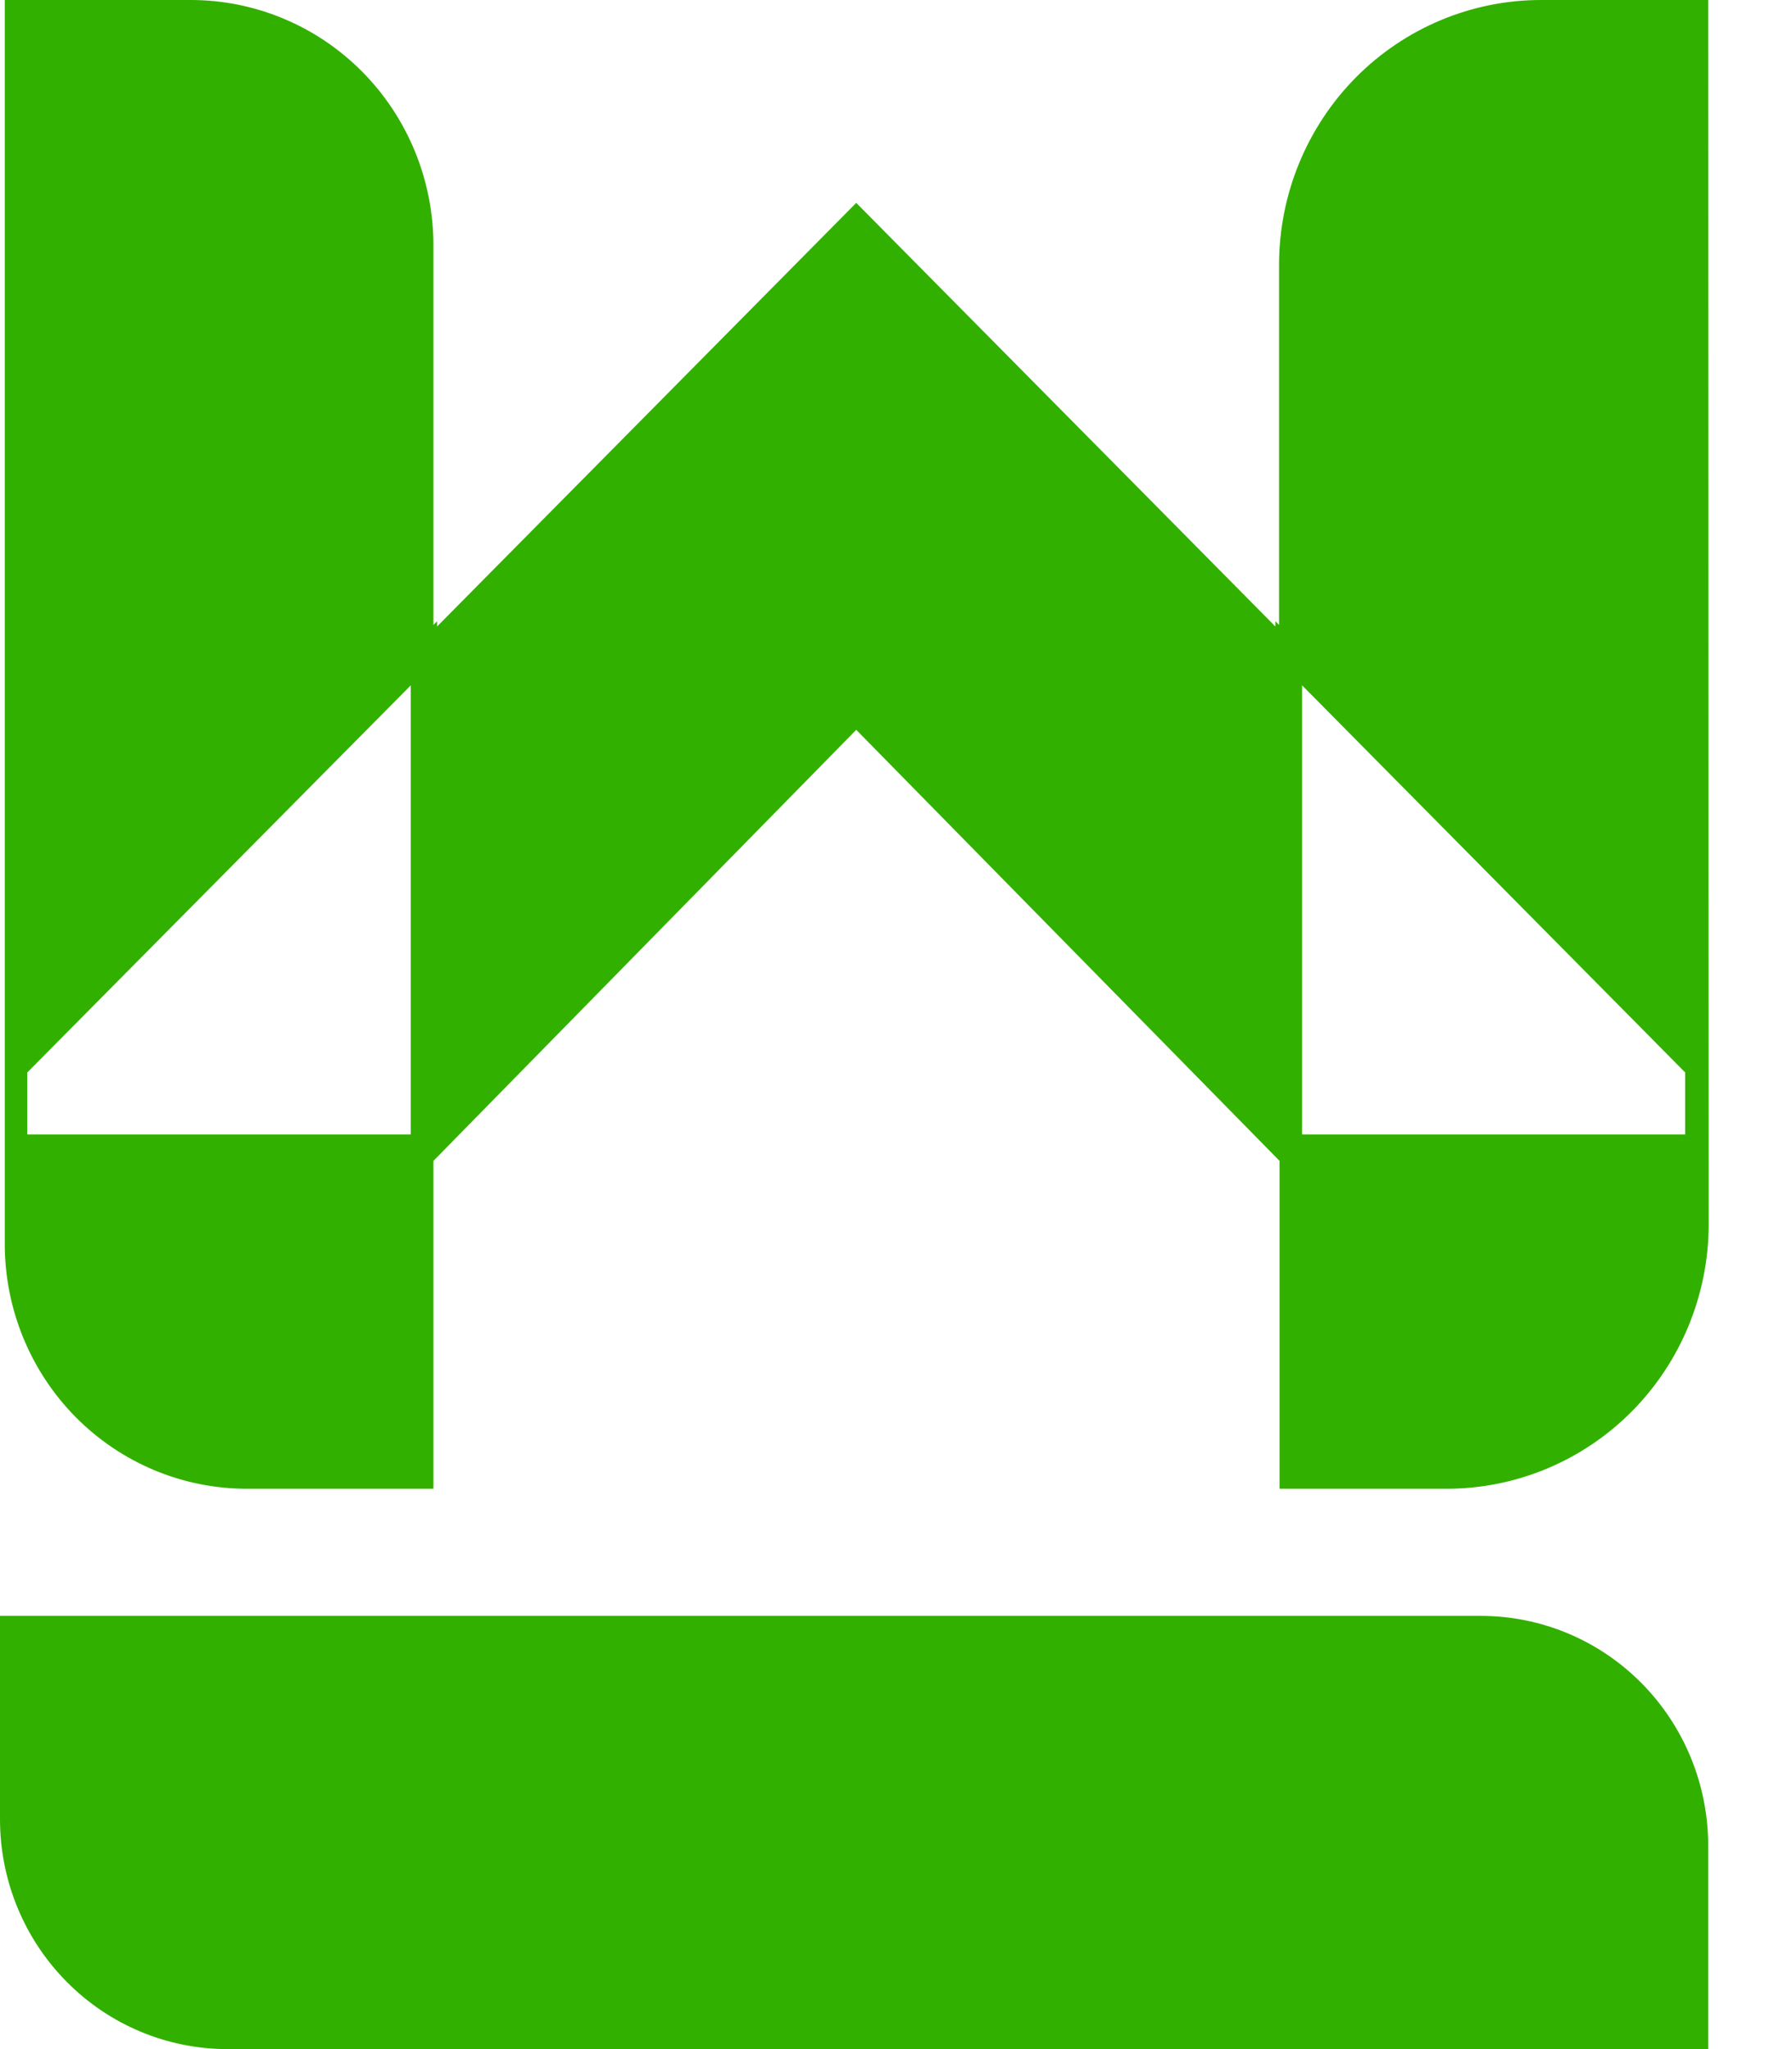 <svg width="21" height="24" viewBox="0 0 21 24" fill="none" xmlns="http://www.w3.org/2000/svg">
<path d="M20.018 0H18.059C17.245 0 16.464 0.327 15.888 0.908C15.313 1.49 14.989 2.279 14.989 3.102V7.32L14.946 7.276V7.338L13.104 5.477L10.034 2.376L5.122 7.338V7.276L5.079 7.32V2.872C5.079 2.11 4.779 1.38 4.246 0.841C3.713 0.303 2.99 0 2.236 0L0.056 0V14.571C0.056 15.331 0.355 16.06 0.887 16.598C1.419 17.135 2.14 17.437 2.893 17.437H5.079V13.597L10.034 8.548L14.995 13.597V17.437H16.954C17.768 17.437 18.549 17.11 19.125 16.529C19.701 15.947 20.024 15.158 20.024 14.335L20.018 0ZM0.32 13.287V12.561L4.814 8.027V13.287H0.32ZM15.259 13.287V8.027L19.748 12.561V13.287H15.259Z" fill="#32B000"/>
<path d="M2.665 24H20.018V21.618C20.018 20.904 19.737 20.219 19.237 19.714C18.737 19.209 18.06 18.926 17.353 18.926H0V21.308C0 22.022 0.281 22.707 0.781 23.211C1.28 23.716 1.958 24 2.665 24Z" fill="#32B000"/>
</svg>
